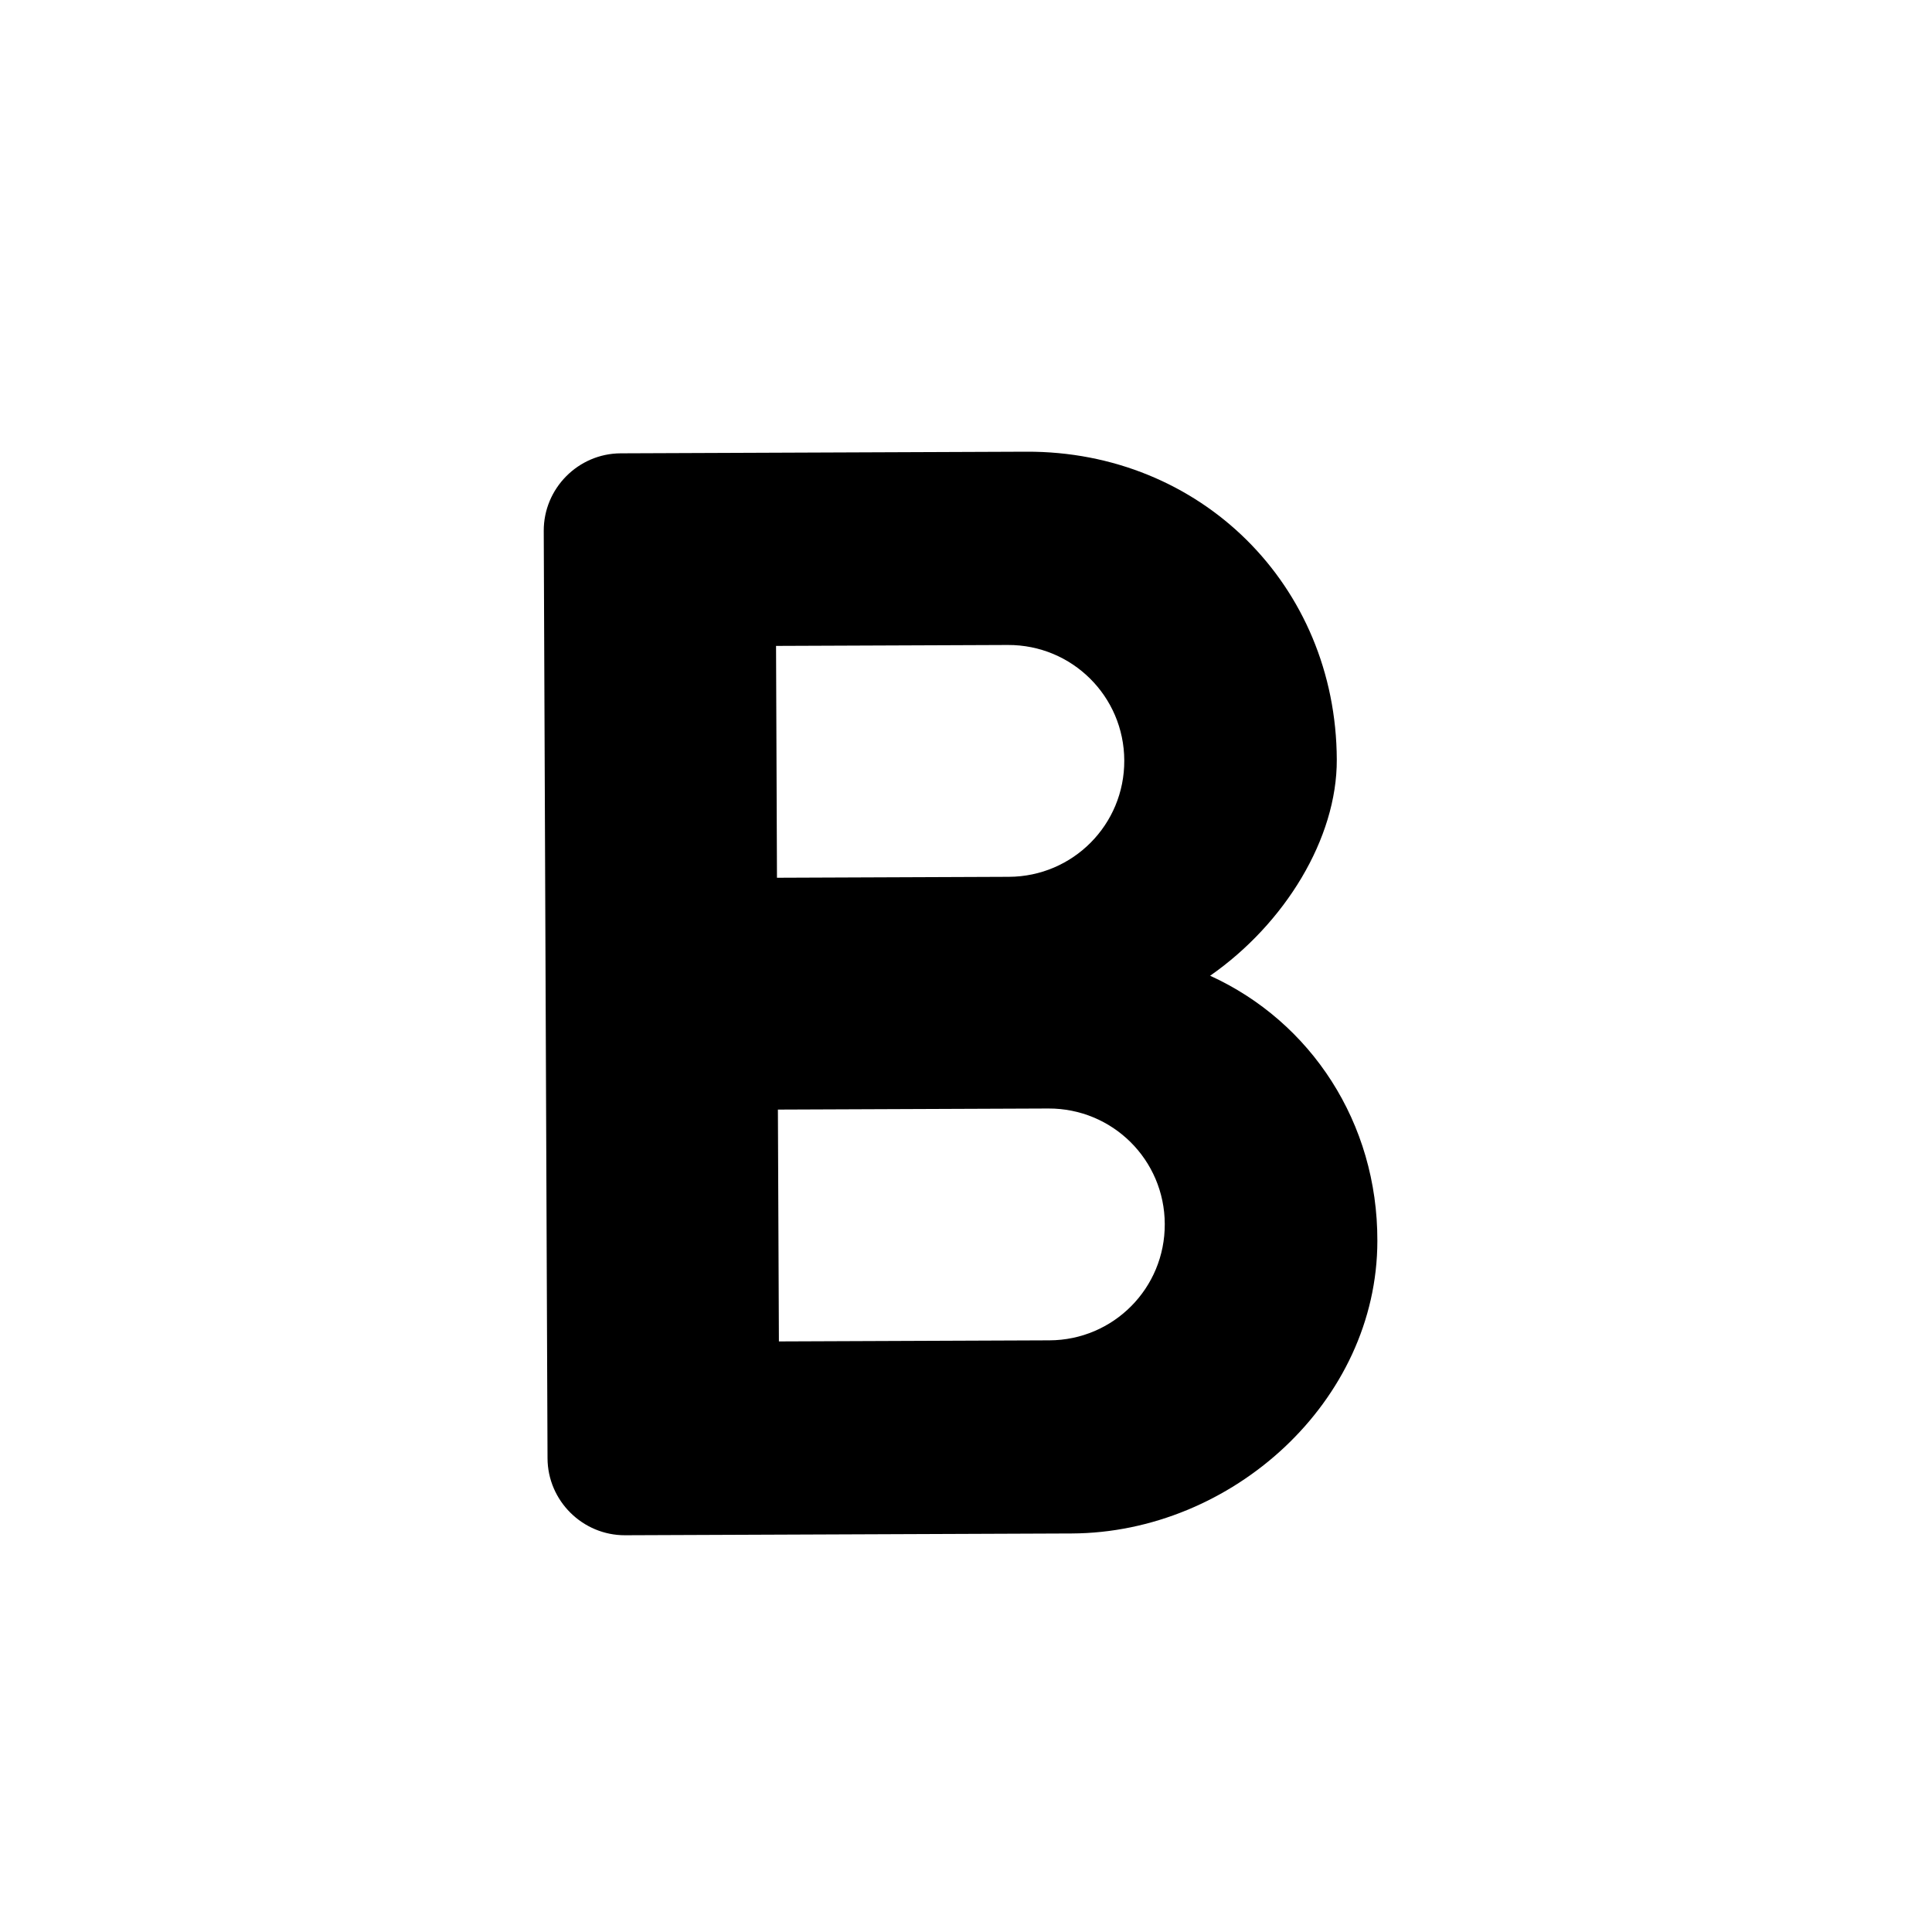 <svg width="25" height="25" viewBox="0 0 25 25" fill="none" xmlns="http://www.w3.org/2000/svg">
<g id="icon/editor/format_bold_24px">
<path id="icon/editor/format_bold_24px_2" fill-rule="evenodd" clip-rule="evenodd" d="M15.659 12.626C16.627 11.951 17.302 10.849 17.298 9.829C17.289 7.569 15.532 5.836 13.282 5.845L8.032 5.866C7.482 5.868 7.034 6.32 7.036 6.87L7.085 18.87C7.087 19.42 7.539 19.868 8.089 19.866L13.869 19.843C15.939 19.834 17.822 18.137 17.823 16.057C17.827 14.527 16.962 13.22 15.659 12.626ZM10.042 8.358L13.042 8.346C13.872 8.343 14.545 9.01 14.548 9.84C14.552 10.67 13.884 11.343 13.054 11.346L10.054 11.358L10.042 8.358ZM10.079 17.358L13.579 17.344C14.409 17.341 15.076 16.668 15.072 15.838C15.069 15.008 14.396 14.341 13.566 14.344L10.066 14.358L10.079 17.358Z" fill="black"/>
</g>
</svg>
